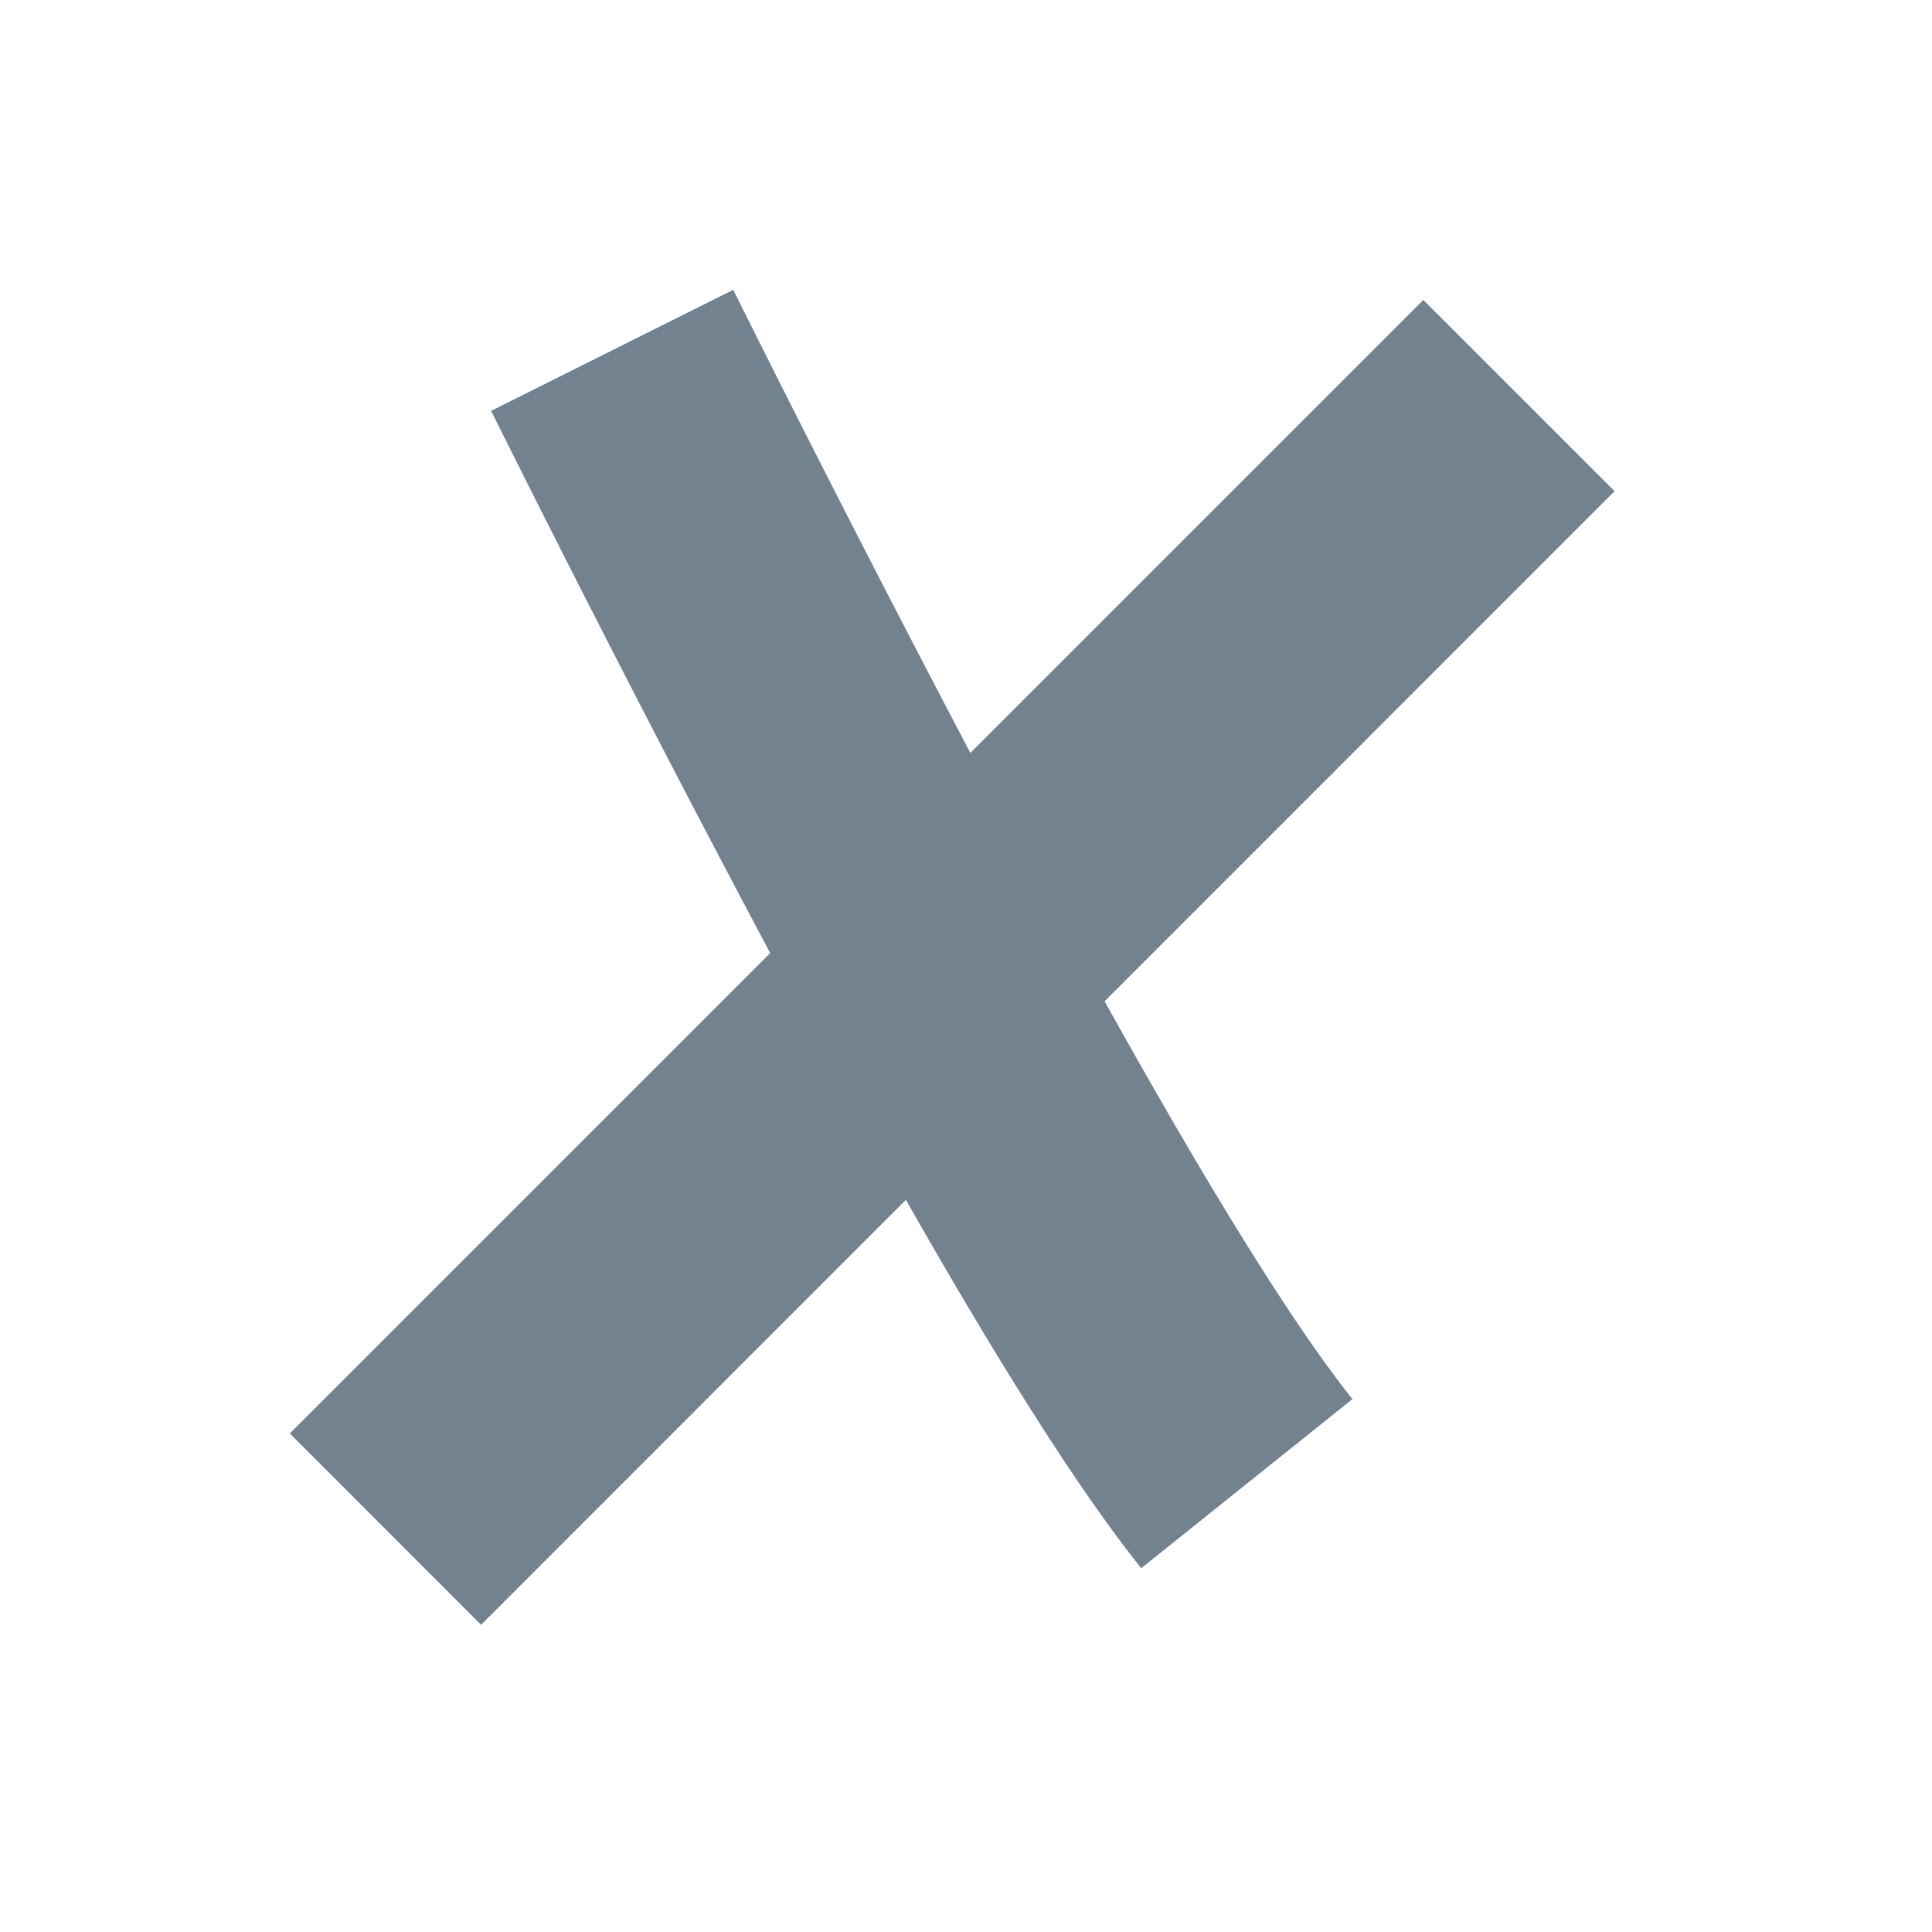 <svg xmlns="http://www.w3.org/2000/svg" width="20" height="20" fill="none"><path fill="#73828F" d="m14 14.484-2.186 1.75c-.62-.775-1.43-2.042-2.436-3.813L4.98 16.82 3 14.839l4.973-4.973a236.42 236.42 0 0 1-2.889-5.613L7.59 3a249.365 249.365 0 0 0 2.455 4.794l4.689-4.689 1.98 1.98-5.279 5.28c1.11 1.995 1.97 3.373 2.567 4.12Z"/></svg>